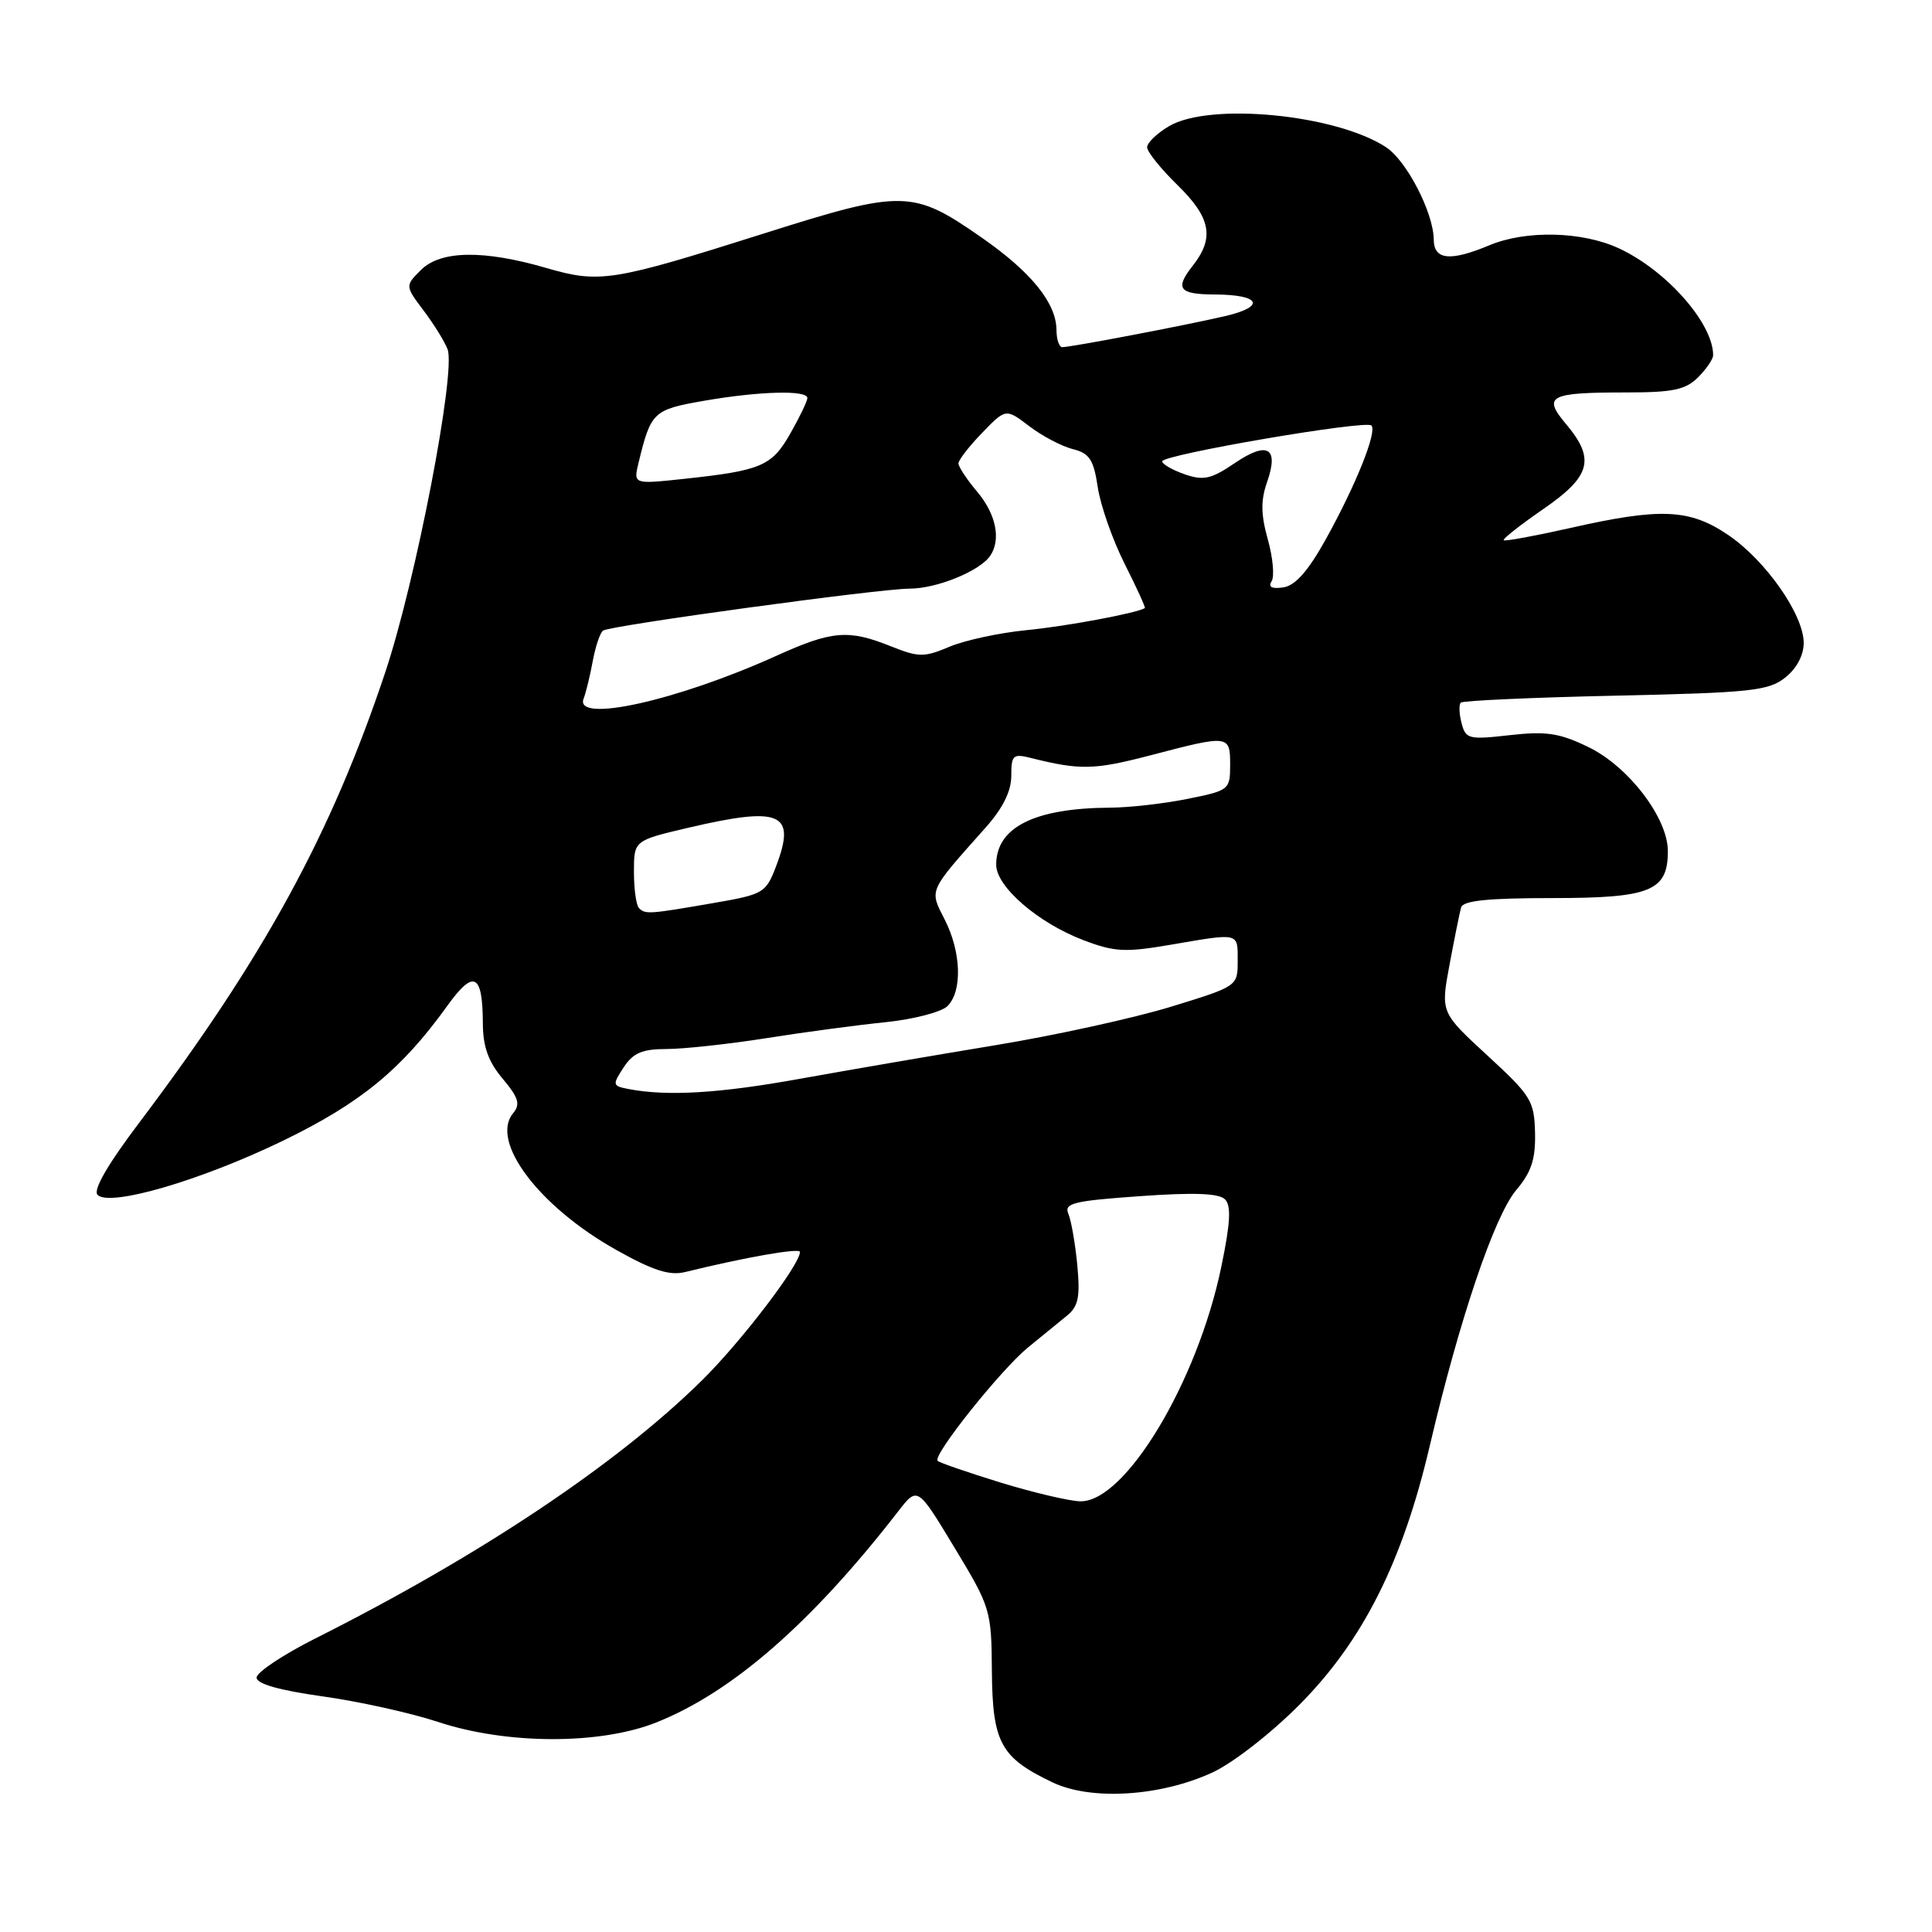 <?xml version="1.0" encoding="UTF-8" standalone="no"?>
<!DOCTYPE svg PUBLIC "-//W3C//DTD SVG 1.1//EN" "http://www.w3.org/Graphics/SVG/1.1/DTD/svg11.dtd" >
<svg xmlns="http://www.w3.org/2000/svg" xmlns:xlink="http://www.w3.org/1999/xlink" version="1.1" viewBox="0 0 256 256">
 <g >
 <path fill="currentColor"
d=" M 160.66 234.86 C 163.37 233.61 168.44 229.66 172.19 225.88 C 180.61 217.40 185.86 206.94 189.47 191.50 C 193.37 174.86 198.00 161.15 200.90 157.70 C 202.92 155.31 203.48 153.60 203.40 150.09 C 203.30 145.87 202.88 145.18 197.09 139.86 C 190.89 134.15 190.89 134.15 192.07 127.83 C 192.72 124.35 193.41 120.94 193.60 120.25 C 193.84 119.34 197.13 119.00 205.64 119.00 C 218.71 119.00 221.00 118.07 221.00 112.78 C 221.00 108.38 215.79 101.56 210.45 98.98 C 206.64 97.13 204.89 96.87 200.06 97.41 C 194.62 98.03 194.21 97.93 193.67 95.83 C 193.34 94.60 193.30 93.37 193.56 93.10 C 193.83 92.84 203.05 92.42 214.05 92.18 C 231.96 91.79 234.32 91.54 236.53 89.80 C 238.06 88.59 239.00 86.84 239.00 85.18 C 238.99 81.42 233.91 74.18 228.91 70.83 C 223.83 67.42 220.00 67.26 208.03 69.97 C 203.36 71.02 199.41 71.75 199.25 71.58 C 199.08 71.42 201.43 69.57 204.47 67.47 C 210.81 63.11 211.42 60.84 207.50 56.18 C 204.37 52.46 205.26 52.00 215.58 52.00 C 221.67 52.00 223.36 51.64 225.00 50.00 C 226.10 48.90 227.00 47.58 227.00 47.07 C 227.00 42.84 220.82 35.83 214.50 32.90 C 209.64 30.65 202.20 30.47 197.35 32.50 C 192.16 34.67 190.00 34.45 189.98 31.75 C 189.94 28.17 186.40 21.31 183.65 19.50 C 176.99 15.15 160.30 13.53 154.90 16.72 C 153.31 17.66 152.00 18.92 152.00 19.51 C 152.00 20.11 153.80 22.35 156.00 24.50 C 160.46 28.85 160.96 31.51 158.03 35.23 C 155.65 38.25 156.22 39.00 160.92 39.02 C 167.01 39.04 167.80 40.61 162.36 41.88 C 156.98 43.13 141.93 46.00 140.75 46.00 C 140.34 46.00 140.00 44.99 139.99 43.75 C 139.98 40.17 136.65 36.05 130.06 31.47 C 120.96 25.13 119.65 25.10 101.28 30.92 C 81.05 37.32 79.48 37.57 72.36 35.50 C 64.06 33.09 58.37 33.18 55.77 35.78 C 53.67 37.88 53.67 37.88 56.16 41.19 C 57.53 43.01 58.94 45.30 59.31 46.29 C 60.43 49.33 55.11 76.90 51.06 89.05 C 43.90 110.50 34.97 126.86 18.48 148.72 C 14.24 154.33 12.30 157.70 12.93 158.33 C 14.55 159.95 26.63 156.42 37.50 151.15 C 47.77 146.17 53.22 141.70 59.26 133.29 C 62.79 128.38 63.96 128.97 63.98 135.67 C 64.00 138.70 64.72 140.70 66.61 142.94 C 68.72 145.45 68.98 146.32 67.99 147.51 C 64.89 151.24 71.44 159.91 81.69 165.64 C 86.54 168.36 88.73 169.06 90.79 168.55 C 98.83 166.58 106.00 165.32 106.00 165.89 C 106.00 167.58 98.19 177.81 93.00 182.92 C 81.69 194.06 63.56 206.16 41.75 217.12 C 37.49 219.27 34.00 221.59 34.00 222.29 C 34.00 223.12 36.99 223.97 42.75 224.78 C 47.56 225.45 54.42 226.97 58.00 228.15 C 67.12 231.18 79.52 231.21 87.00 228.22 C 97.06 224.20 107.57 215.03 119.04 200.23 C 121.58 196.96 121.58 196.96 126.47 205.06 C 131.26 212.98 131.37 213.33 131.43 221.47 C 131.51 230.93 132.59 232.90 139.50 236.19 C 144.61 238.61 153.78 238.04 160.66 234.86 Z  M 132.59 196.45 C 128.25 195.11 124.49 193.82 124.24 193.57 C 123.53 192.87 132.58 181.53 136.22 178.54 C 138.02 177.07 140.34 175.18 141.37 174.34 C 142.89 173.10 143.14 171.87 142.75 167.66 C 142.48 164.82 141.95 161.76 141.57 160.86 C 140.96 159.43 142.16 159.13 151.02 158.50 C 158.16 157.99 161.51 158.11 162.31 158.91 C 163.16 159.76 163.04 162.02 161.83 167.85 C 158.67 183.13 149.08 199.08 143.13 198.93 C 141.69 198.90 136.94 197.78 132.59 196.45 Z  M 83.27 144.30 C 81.15 143.89 81.12 143.75 82.64 141.43 C 83.90 139.51 85.09 139.00 88.37 139.00 C 90.64 138.99 96.55 138.35 101.50 137.57 C 106.45 136.78 113.56 135.83 117.30 135.45 C 121.05 135.07 124.75 134.10 125.55 133.31 C 127.54 131.32 127.37 126.15 125.18 121.85 C 123.13 117.83 122.95 118.25 130.59 109.67 C 132.88 107.10 134.00 104.84 134.00 102.81 C 134.00 100.04 134.23 99.84 136.62 100.44 C 143.12 102.07 144.99 102.03 152.45 100.08 C 162.87 97.35 163.00 97.36 163.00 101.36 C 163.00 104.65 162.87 104.75 157.33 105.86 C 154.22 106.49 149.60 107.01 147.08 107.02 C 137.07 107.08 132.00 109.62 132.00 114.59 C 132.00 117.48 137.54 122.28 143.52 124.56 C 147.68 126.15 149.07 126.22 155.14 125.18 C 164.32 123.61 164.00 123.53 164.00 127.34 C 164.00 130.68 163.98 130.69 155.12 133.41 C 150.24 134.90 139.78 137.20 131.87 138.50 C 123.97 139.80 112.36 141.80 106.08 142.93 C 95.32 144.88 88.42 145.29 83.27 144.30 Z  M 84.67 120.33 C 84.30 119.97 84.00 117.80 84.00 115.52 C 84.00 111.37 84.00 111.37 91.25 109.67 C 103.50 106.81 105.53 107.70 102.84 114.77 C 101.48 118.34 101.19 118.51 94.46 119.67 C 85.98 121.14 85.51 121.17 84.67 120.33 Z  M 77.33 92.57 C 77.64 91.79 78.19 89.53 78.55 87.56 C 78.92 85.59 79.54 83.78 79.92 83.55 C 81.04 82.86 116.57 78.00 120.51 78.00 C 124.14 78.00 129.89 75.65 131.23 73.61 C 132.66 71.46 131.97 68.12 129.50 65.18 C 128.12 63.55 127.00 61.85 127.00 61.40 C 127.00 60.96 128.41 59.14 130.14 57.35 C 133.28 54.11 133.28 54.11 136.39 56.48 C 138.10 57.78 140.69 59.14 142.15 59.51 C 144.36 60.06 144.91 60.89 145.46 64.56 C 145.82 66.97 147.42 71.53 149.01 74.69 C 150.60 77.84 151.81 80.49 151.70 80.57 C 150.75 81.22 141.24 83.00 136.00 83.50 C 132.43 83.85 127.84 84.84 125.80 85.70 C 122.43 87.12 121.74 87.11 118.03 85.63 C 112.41 83.38 110.25 83.56 102.89 86.89 C 89.72 92.85 76.06 95.88 77.33 92.57 Z  M 168.50 77.01 C 168.89 76.37 168.67 73.88 167.99 71.47 C 167.07 68.17 167.04 66.31 167.90 63.86 C 169.49 59.30 167.96 58.41 163.60 61.37 C 160.47 63.49 159.47 63.71 156.96 62.84 C 155.33 62.27 154.00 61.50 154.00 61.13 C 154.00 60.25 180.97 55.63 181.72 56.38 C 182.51 57.18 179.64 64.33 175.65 71.50 C 173.33 75.68 171.62 77.60 170.05 77.83 C 168.52 78.06 168.01 77.79 168.50 77.01 Z  M 84.61 61.33 C 86.25 54.56 86.54 54.29 93.26 53.11 C 100.64 51.83 107.01 51.66 106.98 52.75 C 106.97 53.16 105.96 55.27 104.73 57.43 C 102.27 61.76 100.89 62.35 90.65 63.45 C 83.92 64.17 83.92 64.17 84.61 61.33 Z "/>
</g>
</svg>